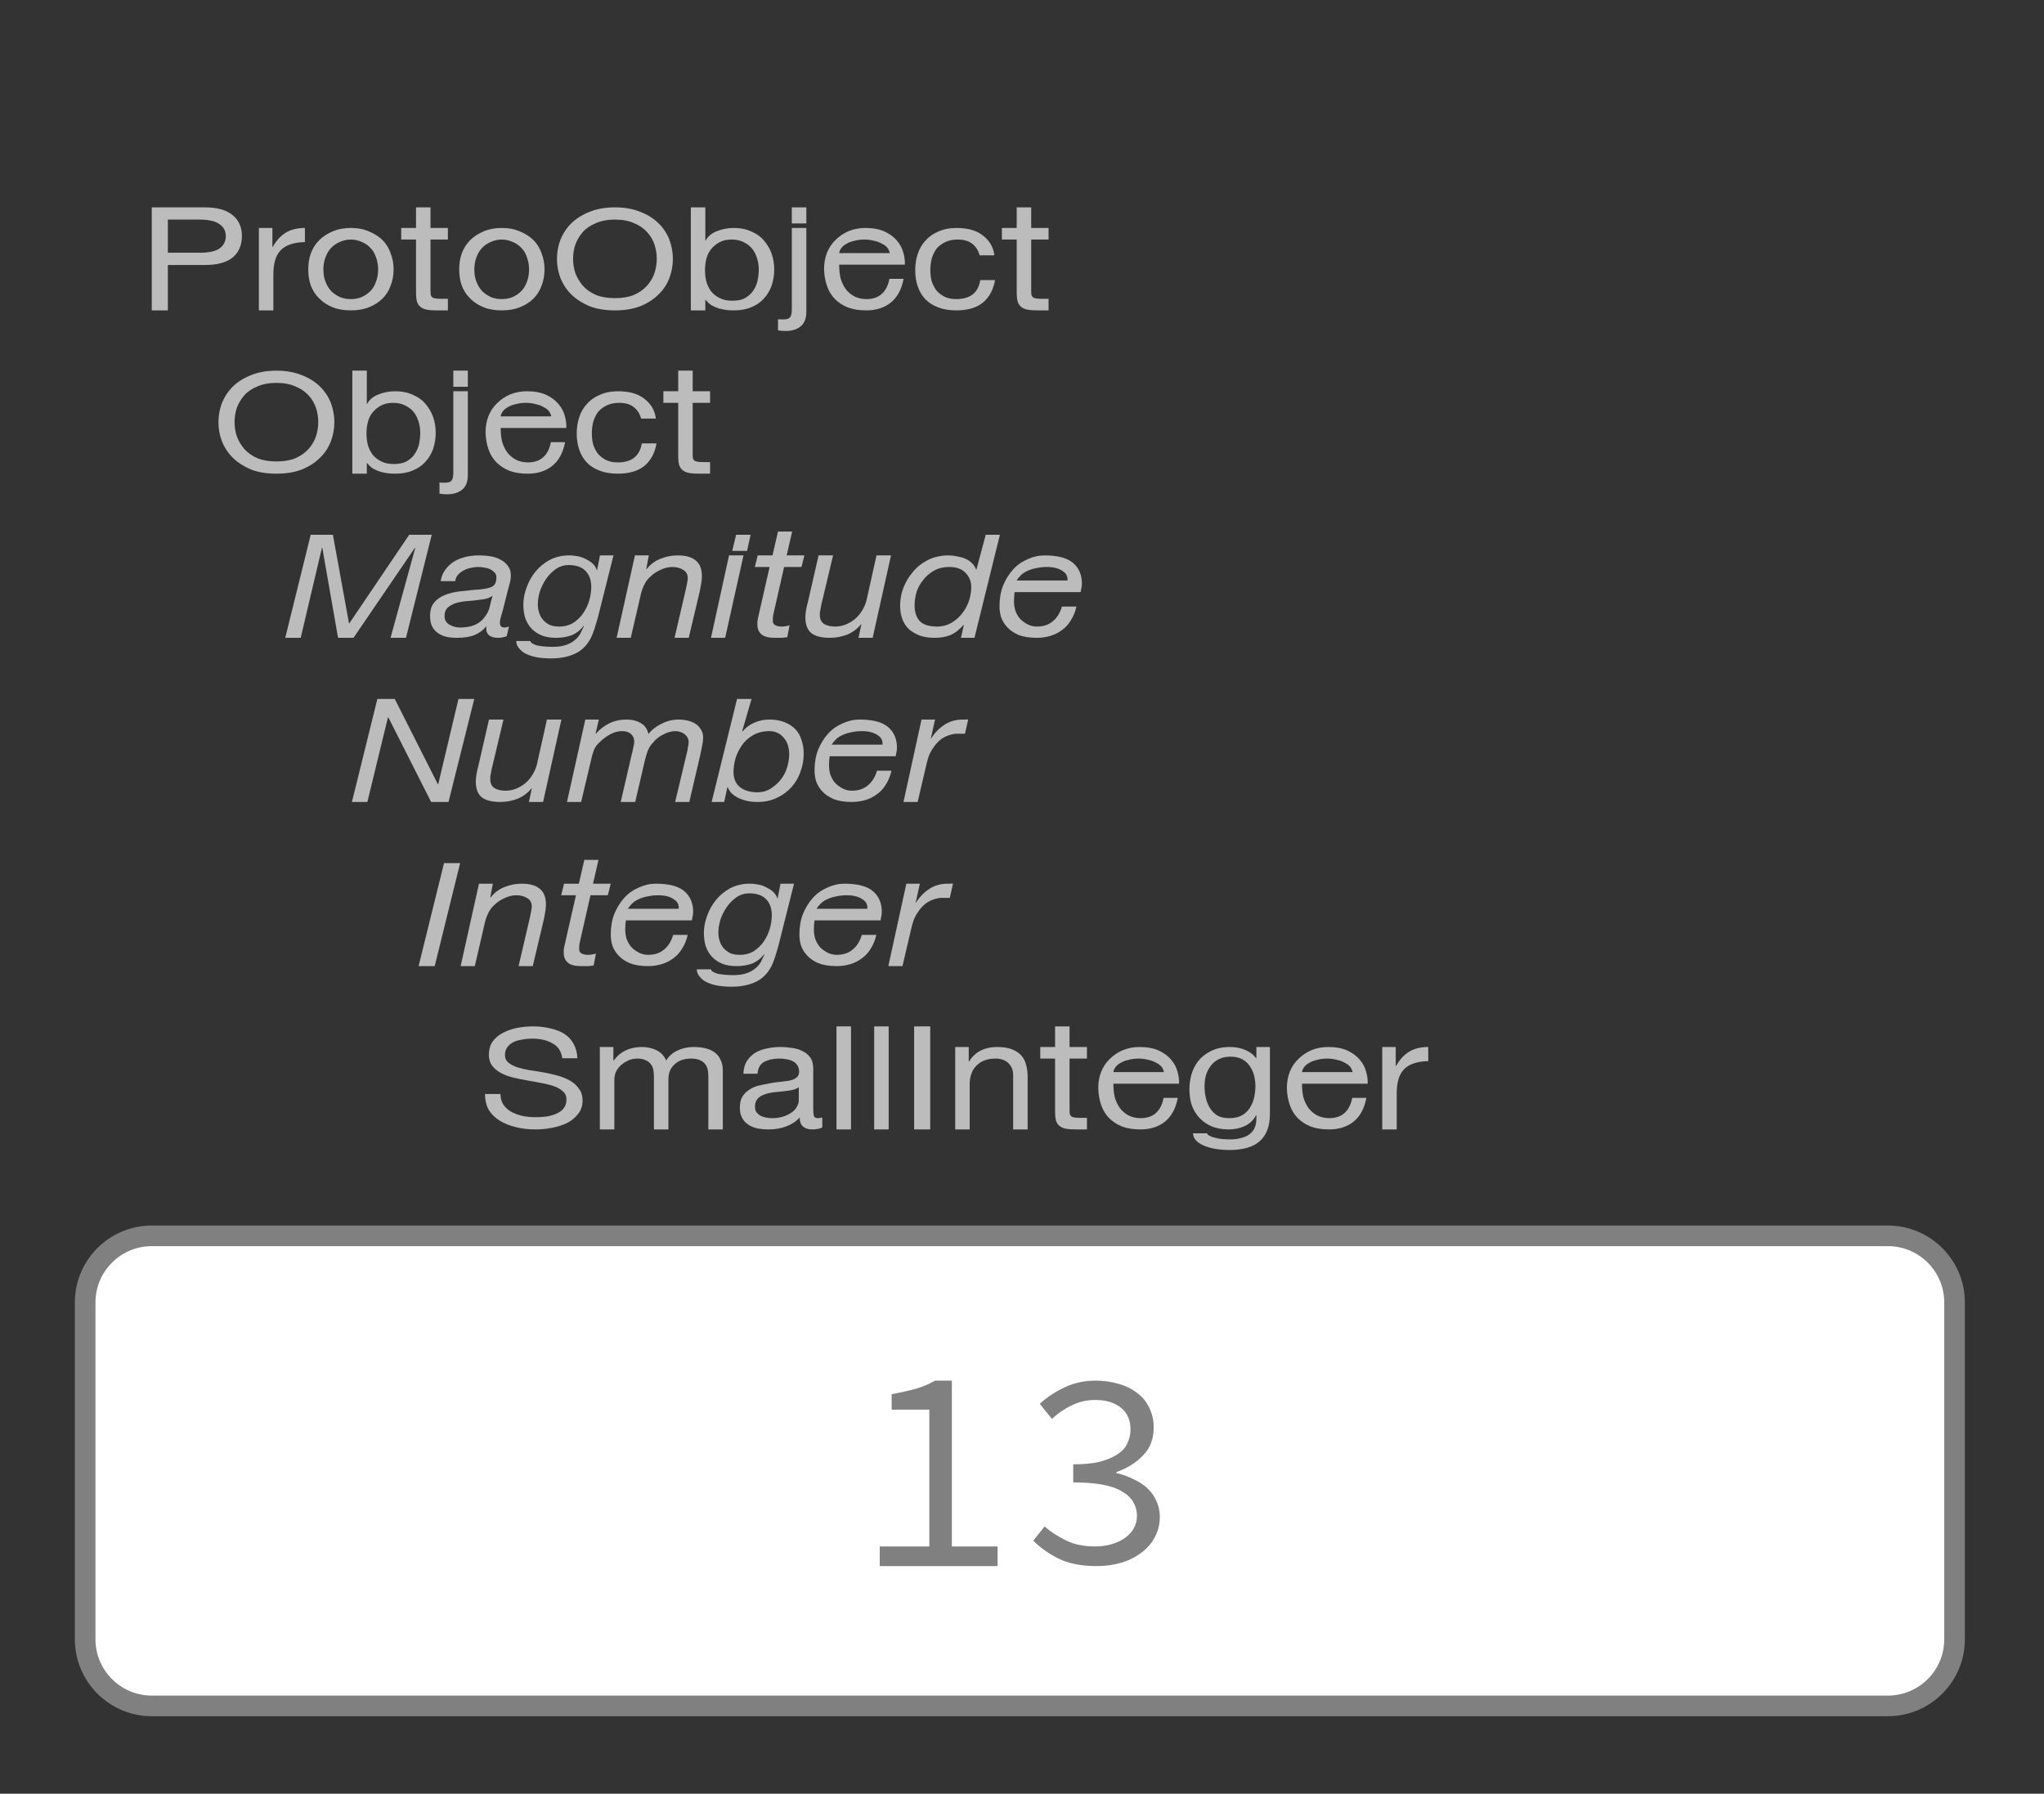 <?xml version="1.0" encoding="UTF-8"?>
<svg xmlns="http://www.w3.org/2000/svg" xmlns:xlink="http://www.w3.org/1999/xlink" width="99.208pt" height="87.051pt" viewBox="0 0 99.208 87.051" version="1.1">
<rect x="0" y="0" width="99.208" height="87.051" fill="#333333" stroke="none"/>
<defs>
<g>
<symbol overflow="visible" id="glyph0-0">
<path style="stroke:none;" d="M 3.375 -5.484 L 0.844 -5.484 L 0.844 -0.391 L 3.375 -0.391 Z M 3.781 -5.859 L 3.781 -0.016 L 0.422 -0.016 L 0.422 -5.859 Z M 3.781 -5.859 "/>
</symbol>
<symbol overflow="visible" id="glyph0-1">
<path style="stroke:none;" d="M 1.422 -2.797 L 1.422 -4.406 L 2.953 -4.406 C 3.398 -4.406 3.723 -4.332 3.922 -4.188 C 4.129 -4.051 4.234 -3.859 4.234 -3.609 C 4.234 -3.348 4.129 -3.145 3.922 -3 C 3.723 -2.863 3.398 -2.797 2.953 -2.797 Z M 0.641 -5 L 0.641 0 L 1.422 0 L 1.422 -2.203 L 3.219 -2.203 C 3.812 -2.203 4.258 -2.32 4.562 -2.562 C 4.863 -2.812 5.016 -3.16 5.016 -3.609 C 5.016 -4.047 4.863 -4.383 4.562 -4.625 C 4.258 -4.875 3.812 -5 3.219 -5 Z M 0.641 -5 "/>
</symbol>
<symbol overflow="visible" id="glyph0-2">
<path style="stroke:none;" d="M 0.5 -4 L 0.5 0 L 1.203 0 L 1.203 -1.734 C 1.203 -1.984 1.227 -2.207 1.281 -2.406 C 1.332 -2.602 1.422 -2.77 1.547 -2.906 C 1.672 -3.039 1.832 -3.141 2.031 -3.203 C 2.227 -3.273 2.461 -3.312 2.734 -3.312 L 2.734 -4 C 2.359 -4 2.047 -3.922 1.797 -3.766 C 1.555 -3.617 1.348 -3.391 1.172 -3.078 L 1.156 -3.078 L 1.156 -4 Z M 0.5 -4 "/>
</symbol>
<symbol overflow="visible" id="glyph0-3">
<path style="stroke:none;" d="M 1.031 -1.984 C 1.031 -2.211 1.066 -2.414 1.141 -2.594 C 1.211 -2.781 1.305 -2.93 1.422 -3.047 C 1.547 -3.172 1.688 -3.266 1.844 -3.328 C 2.008 -3.398 2.18 -3.438 2.359 -3.438 C 2.547 -3.438 2.719 -3.398 2.875 -3.328 C 3.039 -3.266 3.18 -3.172 3.297 -3.047 C 3.422 -2.93 3.516 -2.781 3.578 -2.594 C 3.648 -2.414 3.688 -2.211 3.688 -1.984 C 3.688 -1.754 3.648 -1.551 3.578 -1.375 C 3.516 -1.195 3.422 -1.047 3.297 -0.922 C 3.18 -0.805 3.039 -0.711 2.875 -0.641 C 2.719 -0.578 2.547 -0.547 2.359 -0.547 C 2.18 -0.547 2.008 -0.578 1.844 -0.641 C 1.688 -0.711 1.547 -0.805 1.422 -0.922 C 1.305 -1.047 1.211 -1.195 1.141 -1.375 C 1.066 -1.551 1.031 -1.754 1.031 -1.984 Z M 0.297 -2 C 0.297 -1.707 0.336 -1.441 0.422 -1.203 C 0.516 -0.961 0.648 -0.754 0.828 -0.578 C 1.004 -0.398 1.219 -0.258 1.469 -0.156 C 1.727 -0.051 2.023 0 2.359 0 C 2.703 0 3 -0.051 3.25 -0.156 C 3.508 -0.258 3.727 -0.398 3.906 -0.578 C 4.082 -0.754 4.211 -0.961 4.297 -1.203 C 4.391 -1.441 4.438 -1.707 4.438 -2 C 4.438 -2.27 4.391 -2.523 4.297 -2.766 C 4.211 -3.016 4.082 -3.227 3.906 -3.406 C 3.727 -3.582 3.508 -3.723 3.25 -3.828 C 3 -3.941 2.703 -4 2.359 -4 C 2.023 -4 1.727 -3.941 1.469 -3.828 C 1.219 -3.723 1.004 -3.582 0.828 -3.406 C 0.648 -3.227 0.516 -3.016 0.422 -2.766 C 0.336 -2.523 0.297 -2.27 0.297 -2 Z M 0.297 -2 "/>
</symbol>
<symbol overflow="visible" id="glyph0-4">
<path style="stroke:none;" d="M 1.5 -4 L 1.5 -5 L 0.797 -5 L 0.797 -4 L 0.078 -4 L 0.078 -3.438 L 0.797 -3.438 L 0.797 -0.891 C 0.797 -0.691 0.812 -0.535 0.844 -0.422 C 0.883 -0.305 0.945 -0.219 1.031 -0.156 C 1.113 -0.094 1.219 -0.051 1.344 -0.031 C 1.477 -0.008 1.633 0 1.812 0 L 2.344 0 L 2.344 -0.562 L 2.031 -0.562 C 1.914 -0.562 1.82 -0.566 1.75 -0.578 C 1.688 -0.586 1.633 -0.602 1.594 -0.625 C 1.562 -0.656 1.535 -0.691 1.516 -0.734 C 1.504 -0.785 1.5 -0.852 1.5 -0.938 L 1.5 -3.438 L 2.344 -3.438 L 2.344 -4 Z M 1.5 -4 "/>
</symbol>
<symbol overflow="visible" id="glyph0-5">
<path style="stroke:none;" d="M 1.094 -2.5 C 1.094 -2.738 1.129 -2.969 1.203 -3.188 C 1.285 -3.414 1.406 -3.617 1.562 -3.797 C 1.727 -3.984 1.941 -4.129 2.203 -4.234 C 2.461 -4.348 2.77 -4.406 3.125 -4.406 C 3.488 -4.406 3.797 -4.348 4.047 -4.234 C 4.305 -4.129 4.52 -3.984 4.688 -3.797 C 4.852 -3.617 4.973 -3.414 5.047 -3.188 C 5.117 -2.969 5.156 -2.738 5.156 -2.5 C 5.156 -2.27 5.117 -2.039 5.047 -1.812 C 4.973 -1.594 4.852 -1.391 4.688 -1.203 C 4.52 -1.016 4.305 -0.863 4.047 -0.75 C 3.797 -0.645 3.488 -0.594 3.125 -0.594 C 2.77 -0.594 2.461 -0.645 2.203 -0.75 C 1.941 -0.863 1.727 -1.016 1.562 -1.203 C 1.406 -1.391 1.285 -1.594 1.203 -1.812 C 1.129 -2.039 1.094 -2.27 1.094 -2.5 Z M 0.312 -2.5 C 0.312 -2.176 0.367 -1.863 0.484 -1.562 C 0.609 -1.258 0.785 -0.992 1.016 -0.766 C 1.254 -0.535 1.547 -0.348 1.891 -0.203 C 2.242 -0.066 2.656 0 3.125 0 C 3.594 0 4.004 -0.066 4.359 -0.203 C 4.711 -0.348 5.004 -0.535 5.234 -0.766 C 5.473 -0.992 5.648 -1.258 5.766 -1.562 C 5.879 -1.863 5.938 -2.176 5.938 -2.5 C 5.938 -2.82 5.879 -3.133 5.766 -3.438 C 5.648 -3.738 5.473 -4.004 5.234 -4.234 C 5.004 -4.461 4.711 -4.645 4.359 -4.781 C 4.004 -4.926 3.594 -5 3.125 -5 C 2.656 -5 2.242 -4.926 1.891 -4.781 C 1.547 -4.645 1.254 -4.461 1.016 -4.234 C 0.785 -4.004 0.609 -3.738 0.484 -3.438 C 0.367 -3.133 0.312 -2.82 0.312 -2.5 Z M 0.312 -2.5 "/>
</symbol>
<symbol overflow="visible" id="glyph0-6">
<path style="stroke:none;" d="M 0.547 -5 L 0.547 0 L 1.25 0 L 1.25 -0.516 L 1.266 -0.516 C 1.348 -0.41 1.441 -0.32 1.547 -0.25 C 1.66 -0.188 1.781 -0.133 1.906 -0.094 C 2.031 -0.062 2.156 -0.035 2.281 -0.016 C 2.414 -0.004 2.535 0 2.641 0 C 2.961 0 3.242 -0.051 3.484 -0.156 C 3.734 -0.258 3.938 -0.398 4.094 -0.578 C 4.258 -0.754 4.383 -0.961 4.469 -1.203 C 4.551 -1.453 4.594 -1.711 4.594 -1.984 C 4.594 -2.254 4.551 -2.508 4.469 -2.75 C 4.383 -2.988 4.258 -3.203 4.094 -3.391 C 3.938 -3.578 3.734 -3.723 3.484 -3.828 C 3.242 -3.941 2.957 -4 2.625 -4 C 2.332 -4 2.062 -3.945 1.812 -3.844 C 1.562 -3.75 1.379 -3.598 1.266 -3.391 L 1.25 -3.391 L 1.25 -5 Z M 3.844 -1.984 C 3.844 -1.797 3.82 -1.609 3.781 -1.422 C 3.738 -1.242 3.664 -1.082 3.562 -0.938 C 3.469 -0.801 3.336 -0.688 3.172 -0.594 C 3.016 -0.508 2.812 -0.469 2.562 -0.469 C 2.32 -0.469 2.117 -0.508 1.953 -0.594 C 1.785 -0.676 1.645 -0.785 1.531 -0.922 C 1.426 -1.066 1.348 -1.227 1.297 -1.406 C 1.254 -1.582 1.234 -1.766 1.234 -1.953 C 1.234 -2.141 1.254 -2.316 1.297 -2.484 C 1.336 -2.66 1.41 -2.816 1.516 -2.953 C 1.629 -3.098 1.766 -3.211 1.922 -3.297 C 2.086 -3.391 2.289 -3.438 2.531 -3.438 C 2.75 -3.438 2.941 -3.395 3.109 -3.312 C 3.285 -3.227 3.426 -3.117 3.531 -2.984 C 3.633 -2.848 3.711 -2.691 3.766 -2.516 C 3.816 -2.348 3.844 -2.172 3.844 -1.984 Z M 3.844 -1.984 "/>
</symbol>
<symbol overflow="visible" id="glyph0-7">
<path style="stroke:none;" d="M 1.266 -4.219 L 1.266 -5 L 0.562 -5 L 0.562 -4.219 Z M 1.266 0.078 L 1.266 -4 L 0.562 -4 L 0.562 -0.047 C 0.562 0.129 0.535 0.254 0.484 0.328 C 0.43 0.398 0.328 0.438 0.172 0.438 L 0.031 0.438 C 0 0.438 -0.02 0.438 -0.031 0.438 C -0.051 0.438 -0.078 0.43 -0.109 0.422 L -0.109 0.969 C 0.004 0.988 0.125 1 0.25 1 C 0.562 1 0.805 0.926 0.984 0.781 C 1.172 0.633 1.266 0.398 1.266 0.078 Z M 1.266 0.078 "/>
</symbol>
<symbol overflow="visible" id="glyph0-8">
<path style="stroke:none;" d="M 3.484 -2.781 L 1.031 -2.781 C 1.039 -2.863 1.078 -2.945 1.141 -3.031 C 1.203 -3.113 1.285 -3.18 1.391 -3.234 C 1.492 -3.297 1.617 -3.344 1.766 -3.375 C 1.91 -3.414 2.07 -3.438 2.25 -3.438 C 2.426 -3.438 2.586 -3.414 2.734 -3.375 C 2.879 -3.344 3.004 -3.297 3.109 -3.234 C 3.223 -3.18 3.312 -3.113 3.375 -3.031 C 3.438 -2.945 3.473 -2.863 3.484 -2.781 Z M 4.156 -1.531 L 3.469 -1.531 C 3.406 -1.207 3.281 -0.961 3.094 -0.797 C 2.906 -0.629 2.66 -0.547 2.359 -0.547 C 2.129 -0.547 1.926 -0.594 1.75 -0.688 C 1.582 -0.781 1.441 -0.906 1.328 -1.062 C 1.223 -1.219 1.145 -1.391 1.094 -1.578 C 1.051 -1.773 1.031 -1.988 1.031 -2.219 L 4.219 -2.219 C 4.227 -2.406 4.203 -2.602 4.141 -2.812 C 4.086 -3.02 3.984 -3.211 3.828 -3.391 C 3.68 -3.566 3.484 -3.711 3.234 -3.828 C 2.984 -3.941 2.672 -4 2.297 -4 C 2.004 -4 1.734 -3.945 1.484 -3.844 C 1.242 -3.738 1.035 -3.598 0.859 -3.422 C 0.68 -3.254 0.539 -3.047 0.438 -2.797 C 0.344 -2.555 0.297 -2.289 0.297 -2 C 0.305 -1.707 0.352 -1.438 0.438 -1.188 C 0.52 -0.945 0.645 -0.738 0.812 -0.562 C 0.988 -0.383 1.203 -0.242 1.453 -0.141 C 1.703 -0.047 2 0 2.344 0 C 2.82 0 3.219 -0.125 3.531 -0.375 C 3.852 -0.633 4.062 -1.02 4.156 -1.531 Z M 4.156 -1.531 "/>
</symbol>
<symbol overflow="visible" id="glyph0-9">
<path style="stroke:none;" d="M 3.422 -2.672 L 4.141 -2.672 C 4.109 -2.898 4.039 -3.094 3.938 -3.25 C 3.832 -3.414 3.695 -3.555 3.531 -3.672 C 3.375 -3.785 3.191 -3.867 2.984 -3.922 C 2.773 -3.973 2.551 -4 2.312 -4 C 1.969 -4 1.672 -3.941 1.422 -3.828 C 1.172 -3.723 0.961 -3.578 0.797 -3.391 C 0.629 -3.211 0.504 -3 0.422 -2.75 C 0.336 -2.5 0.297 -2.234 0.297 -1.953 C 0.297 -1.66 0.336 -1.395 0.422 -1.156 C 0.504 -0.914 0.629 -0.707 0.797 -0.531 C 0.961 -0.363 1.172 -0.234 1.422 -0.141 C 1.672 -0.047 1.961 0 2.297 0 C 2.836 0 3.266 -0.125 3.578 -0.375 C 3.891 -0.633 4.086 -1 4.172 -1.469 L 3.453 -1.469 C 3.41 -1.176 3.289 -0.945 3.094 -0.781 C 2.895 -0.625 2.625 -0.547 2.281 -0.547 C 2.062 -0.547 1.867 -0.586 1.703 -0.672 C 1.547 -0.754 1.414 -0.859 1.312 -0.984 C 1.219 -1.117 1.145 -1.266 1.094 -1.422 C 1.051 -1.586 1.031 -1.766 1.031 -1.953 C 1.031 -2.141 1.051 -2.32 1.094 -2.5 C 1.145 -2.676 1.219 -2.832 1.312 -2.969 C 1.414 -3.102 1.551 -3.211 1.719 -3.297 C 1.895 -3.391 2.109 -3.438 2.359 -3.438 C 2.66 -3.438 2.895 -3.367 3.062 -3.234 C 3.238 -3.098 3.359 -2.91 3.422 -2.672 Z M 3.422 -2.672 "/>
</symbol>
<symbol overflow="visible" id="glyph0-10">
<path style="stroke:none;" d="M 4.047 -3.453 L 4.781 -3.453 C 4.77 -3.723 4.707 -3.957 4.594 -4.156 C 4.488 -4.352 4.336 -4.516 4.141 -4.641 C 3.941 -4.766 3.711 -4.852 3.453 -4.906 C 3.203 -4.969 2.926 -5 2.625 -5 C 2.352 -5 2.086 -4.973 1.828 -4.922 C 1.578 -4.867 1.348 -4.785 1.141 -4.672 C 0.941 -4.566 0.781 -4.426 0.656 -4.25 C 0.539 -4.07 0.484 -3.863 0.484 -3.625 C 0.484 -3.414 0.535 -3.238 0.641 -3.094 C 0.754 -2.945 0.898 -2.828 1.078 -2.734 C 1.254 -2.641 1.453 -2.566 1.672 -2.516 C 1.898 -2.461 2.129 -2.414 2.359 -2.375 C 2.598 -2.332 2.828 -2.289 3.047 -2.25 C 3.273 -2.207 3.477 -2.156 3.656 -2.094 C 3.832 -2.031 3.973 -1.945 4.078 -1.844 C 4.191 -1.75 4.25 -1.617 4.25 -1.453 C 4.25 -1.273 4.203 -1.129 4.109 -1.016 C 4.023 -0.91 3.91 -0.828 3.766 -0.766 C 3.629 -0.703 3.469 -0.656 3.281 -0.625 C 3.102 -0.602 2.93 -0.594 2.766 -0.594 C 2.535 -0.594 2.316 -0.613 2.109 -0.656 C 1.898 -0.707 1.719 -0.773 1.562 -0.859 C 1.406 -0.953 1.281 -1.066 1.188 -1.203 C 1.094 -1.348 1.047 -1.52 1.047 -1.719 L 0.297 -1.719 C 0.297 -1.414 0.359 -1.156 0.484 -0.938 C 0.617 -0.727 0.797 -0.555 1.016 -0.422 C 1.242 -0.285 1.504 -0.18 1.797 -0.109 C 2.086 -0.035 2.398 0 2.734 0 C 3.004 0 3.273 -0.023 3.547 -0.078 C 3.816 -0.129 4.062 -0.207 4.281 -0.312 C 4.5 -0.426 4.676 -0.57 4.812 -0.75 C 4.957 -0.926 5.031 -1.145 5.031 -1.406 C 5.031 -1.633 4.973 -1.82 4.859 -1.969 C 4.754 -2.125 4.613 -2.254 4.438 -2.359 C 4.258 -2.461 4.055 -2.547 3.828 -2.609 C 3.609 -2.672 3.379 -2.723 3.141 -2.766 C 2.91 -2.805 2.68 -2.844 2.453 -2.875 C 2.234 -2.914 2.035 -2.961 1.859 -3.016 C 1.68 -3.078 1.535 -3.156 1.422 -3.25 C 1.316 -3.344 1.266 -3.457 1.266 -3.594 C 1.266 -3.75 1.301 -3.879 1.375 -3.984 C 1.445 -4.086 1.547 -4.172 1.672 -4.234 C 1.797 -4.297 1.938 -4.336 2.094 -4.359 C 2.258 -4.391 2.422 -4.406 2.578 -4.406 C 2.984 -4.406 3.316 -4.328 3.578 -4.172 C 3.848 -4.023 4.004 -3.785 4.047 -3.453 Z M 4.047 -3.453 "/>
</symbol>
<symbol overflow="visible" id="glyph0-11">
<path style="stroke:none;" d="M 0.531 -4 L 0.531 0 L 1.234 0 L 1.234 -2.438 C 1.234 -2.508 1.25 -2.602 1.281 -2.719 C 1.32 -2.832 1.391 -2.941 1.484 -3.047 C 1.578 -3.148 1.695 -3.238 1.844 -3.312 C 1.988 -3.395 2.16 -3.438 2.359 -3.438 C 2.523 -3.438 2.656 -3.41 2.75 -3.359 C 2.852 -3.316 2.938 -3.254 3 -3.172 C 3.062 -3.098 3.102 -3.008 3.125 -2.906 C 3.145 -2.801 3.156 -2.688 3.156 -2.562 L 3.156 0 L 3.859 0 L 3.859 -2.438 C 3.859 -2.738 3.957 -2.977 4.156 -3.156 C 4.352 -3.344 4.625 -3.438 4.969 -3.438 C 5.145 -3.438 5.285 -3.41 5.391 -3.359 C 5.492 -3.316 5.578 -3.254 5.641 -3.172 C 5.703 -3.098 5.742 -3.008 5.766 -2.906 C 5.785 -2.801 5.797 -2.688 5.797 -2.562 L 5.797 0 L 6.5 0 L 6.5 -2.859 C 6.5 -3.066 6.461 -3.238 6.391 -3.375 C 6.328 -3.52 6.234 -3.641 6.109 -3.734 C 5.984 -3.828 5.832 -3.895 5.656 -3.938 C 5.488 -3.977 5.297 -4 5.078 -4 C 4.797 -4 4.535 -3.941 4.297 -3.828 C 4.066 -3.723 3.883 -3.562 3.75 -3.344 C 3.656 -3.57 3.5 -3.738 3.281 -3.844 C 3.07 -3.945 2.836 -4 2.578 -4 C 1.984 -4 1.523 -3.781 1.203 -3.344 L 1.188 -3.344 L 1.188 -4 Z M 0.531 -4 "/>
</symbol>
<symbol overflow="visible" id="glyph0-12">
<path style="stroke:none;" d="M 4.297 -0.094 C 4.172 -0.031 4.004 0 3.797 0 C 3.617 0 3.473 -0.047 3.359 -0.141 C 3.254 -0.234 3.203 -0.379 3.203 -0.578 C 3.016 -0.379 2.789 -0.234 2.531 -0.141 C 2.281 -0.047 2.004 0 1.703 0 C 1.516 0 1.332 -0.016 1.156 -0.047 C 0.977 -0.086 0.828 -0.148 0.703 -0.234 C 0.578 -0.316 0.477 -0.426 0.406 -0.562 C 0.332 -0.695 0.297 -0.859 0.297 -1.047 C 0.297 -1.273 0.336 -1.457 0.422 -1.594 C 0.504 -1.727 0.613 -1.836 0.75 -1.922 C 0.883 -2.016 1.035 -2.082 1.203 -2.125 C 1.379 -2.164 1.555 -2.203 1.734 -2.234 C 1.93 -2.273 2.113 -2.301 2.281 -2.312 C 2.457 -2.332 2.609 -2.352 2.734 -2.375 C 2.867 -2.406 2.973 -2.453 3.047 -2.516 C 3.129 -2.578 3.172 -2.672 3.172 -2.797 C 3.172 -2.93 3.141 -3.039 3.078 -3.125 C 3.023 -3.207 2.953 -3.27 2.859 -3.312 C 2.766 -3.363 2.66 -3.395 2.547 -3.406 C 2.441 -3.426 2.332 -3.438 2.219 -3.438 C 1.926 -3.438 1.68 -3.383 1.484 -3.281 C 1.285 -3.176 1.176 -2.984 1.156 -2.703 L 0.469 -2.703 C 0.477 -2.941 0.531 -3.141 0.625 -3.297 C 0.727 -3.461 0.859 -3.598 1.016 -3.703 C 1.18 -3.805 1.367 -3.879 1.578 -3.922 C 1.797 -3.973 2.023 -4 2.266 -4 C 2.453 -4 2.641 -3.984 2.828 -3.953 C 3.023 -3.93 3.195 -3.879 3.344 -3.797 C 3.5 -3.723 3.625 -3.617 3.719 -3.484 C 3.812 -3.348 3.859 -3.172 3.859 -2.953 L 3.859 -0.984 C 3.859 -0.836 3.867 -0.727 3.891 -0.656 C 3.91 -0.582 3.973 -0.547 4.078 -0.547 C 4.141 -0.547 4.211 -0.555 4.297 -0.578 Z M 3.156 -2.047 C 3.07 -1.984 2.957 -1.938 2.812 -1.906 C 2.676 -1.883 2.523 -1.863 2.359 -1.844 C 2.203 -1.832 2.047 -1.816 1.891 -1.797 C 1.734 -1.773 1.594 -1.738 1.469 -1.688 C 1.344 -1.645 1.238 -1.578 1.156 -1.484 C 1.07 -1.391 1.031 -1.266 1.031 -1.109 C 1.031 -1.004 1.051 -0.914 1.094 -0.844 C 1.145 -0.781 1.207 -0.723 1.281 -0.672 C 1.363 -0.629 1.453 -0.598 1.547 -0.578 C 1.648 -0.555 1.754 -0.547 1.859 -0.547 C 2.086 -0.547 2.285 -0.578 2.453 -0.641 C 2.617 -0.703 2.754 -0.773 2.859 -0.859 C 2.961 -0.941 3.035 -1.031 3.078 -1.125 C 3.129 -1.227 3.156 -1.32 3.156 -1.406 Z M 3.156 -2.047 "/>
</symbol>
<symbol overflow="visible" id="glyph0-13">
<path style="stroke:none;" d="M 0.562 -5 L 0.562 0 L 1.266 0 L 1.266 -5 Z M 0.562 -5 "/>
</symbol>
<symbol overflow="visible" id="glyph0-14">
<path style="stroke:none;" d="M 0.672 -5 L 0.672 0 L 1.453 0 L 1.453 -5 Z M 0.672 -5 "/>
</symbol>
<symbol overflow="visible" id="glyph0-15">
<path style="stroke:none;" d="M 0.531 -4 L 0.531 0 L 1.234 0 L 1.234 -2.203 C 1.234 -2.379 1.258 -2.539 1.312 -2.688 C 1.363 -2.844 1.441 -2.973 1.547 -3.078 C 1.648 -3.191 1.781 -3.281 1.938 -3.344 C 2.094 -3.406 2.273 -3.438 2.484 -3.438 C 2.754 -3.438 2.961 -3.363 3.109 -3.219 C 3.266 -3.07 3.344 -2.879 3.344 -2.641 L 3.344 0 L 4.047 0 L 4.047 -2.562 C 4.047 -2.781 4.02 -2.973 3.969 -3.141 C 3.926 -3.316 3.848 -3.469 3.734 -3.594 C 3.617 -3.719 3.469 -3.816 3.281 -3.891 C 3.094 -3.961 2.859 -4 2.578 -4 C 1.953 -4 1.492 -3.766 1.203 -3.297 L 1.188 -3.297 L 1.188 -4 Z M 0.531 -4 "/>
</symbol>
<symbol overflow="visible" id="glyph0-16">
<path style="stroke:none;" d="M 4.203 -0.734 L 4.203 -4 L 3.547 -4 L 3.547 -3.453 L 3.531 -3.453 C 3.406 -3.629 3.227 -3.766 3 -3.859 C 2.781 -3.953 2.535 -4 2.266 -4 C 1.898 -4 1.586 -3.93 1.328 -3.797 C 1.078 -3.672 0.875 -3.508 0.719 -3.312 C 0.57 -3.113 0.461 -2.895 0.391 -2.656 C 0.328 -2.414 0.297 -2.18 0.297 -1.953 C 0.297 -1.68 0.332 -1.426 0.406 -1.188 C 0.488 -0.957 0.609 -0.754 0.766 -0.578 C 0.93 -0.398 1.129 -0.258 1.359 -0.156 C 1.598 -0.051 1.879 0 2.203 0 C 2.473 0 2.727 -0.051 2.969 -0.156 C 3.219 -0.27 3.406 -0.445 3.531 -0.688 L 3.547 -0.688 L 3.547 -0.516 C 3.547 -0.359 3.52 -0.219 3.469 -0.094 C 3.426 0.02 3.352 0.117 3.25 0.203 C 3.145 0.297 3.008 0.363 2.844 0.406 C 2.688 0.457 2.492 0.484 2.266 0.484 C 2.148 0.484 2.031 0.477 1.906 0.469 C 1.781 0.457 1.66 0.438 1.547 0.406 C 1.441 0.383 1.352 0.352 1.281 0.312 C 1.207 0.281 1.164 0.238 1.156 0.188 L 0.469 0.188 C 0.477 0.332 0.535 0.457 0.641 0.562 C 0.754 0.664 0.895 0.75 1.062 0.812 C 1.227 0.875 1.41 0.922 1.609 0.953 C 1.816 0.984 2.02 1 2.219 1 C 2.906 1 3.406 0.852 3.719 0.562 C 4.039 0.27 4.203 -0.16 4.203 -0.734 Z M 2.234 -0.547 C 2.004 -0.547 1.812 -0.586 1.656 -0.672 C 1.508 -0.766 1.391 -0.883 1.297 -1.031 C 1.203 -1.188 1.133 -1.352 1.094 -1.531 C 1.051 -1.719 1.031 -1.898 1.031 -2.078 C 1.031 -2.266 1.051 -2.441 1.094 -2.609 C 1.145 -2.785 1.223 -2.941 1.328 -3.078 C 1.43 -3.223 1.562 -3.332 1.719 -3.406 C 1.875 -3.488 2.066 -3.531 2.297 -3.531 C 2.516 -3.531 2.703 -3.488 2.859 -3.406 C 3.016 -3.32 3.141 -3.207 3.234 -3.062 C 3.328 -2.926 3.395 -2.773 3.438 -2.609 C 3.477 -2.441 3.5 -2.27 3.5 -2.094 C 3.5 -1.914 3.477 -1.734 3.438 -1.547 C 3.395 -1.359 3.32 -1.188 3.219 -1.031 C 3.125 -0.883 2.992 -0.766 2.828 -0.672 C 2.66 -0.586 2.461 -0.547 2.234 -0.547 Z M 2.234 -0.547 "/>
</symbol>
<symbol overflow="visible" id="glyph1-0">
<path style="stroke:none;" d="M 3.547 -5.578 L 0.672 -5.578 L 0.672 -0.297 L 3.547 -0.297 Z M 3.797 -5.859 L 3.797 0 L 0.406 0 L 0.406 -5.859 Z M 3.797 -5.859 "/>
</symbol>
<symbol overflow="visible" id="glyph1-1">
<path style="stroke:none;" d="M 1.297 -5 L 0.062 0 L 0.812 0 L 1.844 -4.375 L 1.859 -4.375 L 2.625 0 L 3.375 0 L 6.359 -4.375 L 6.375 -4.375 L 5.172 0 L 5.922 0 L 7.172 -5 L 6.078 -5 L 3.172 -0.703 L 3.156 -0.703 L 2.375 -5 Z M 1.297 -5 "/>
</symbol>
<symbol overflow="visible" id="glyph1-2">
<path style="stroke:none;" d="M 0.438 -2.75 L 1.141 -2.75 C 1.16 -2.875 1.207 -2.977 1.281 -3.062 C 1.352 -3.145 1.441 -3.211 1.547 -3.266 C 1.648 -3.328 1.766 -3.367 1.891 -3.391 C 2.016 -3.422 2.145 -3.438 2.281 -3.438 C 2.375 -3.438 2.469 -3.426 2.562 -3.406 C 2.664 -3.395 2.758 -3.367 2.844 -3.328 C 2.926 -3.285 2.992 -3.234 3.047 -3.172 C 3.109 -3.117 3.141 -3.039 3.141 -2.938 C 3.141 -2.801 3.117 -2.695 3.078 -2.625 C 3.035 -2.551 2.969 -2.492 2.875 -2.453 C 2.789 -2.422 2.68 -2.395 2.547 -2.375 C 2.41 -2.352 2.25 -2.336 2.062 -2.328 C 1.832 -2.305 1.586 -2.281 1.328 -2.25 C 1.078 -2.219 0.848 -2.16 0.641 -2.078 C 0.43 -1.992 0.258 -1.875 0.125 -1.719 C -0.008 -1.562 -0.078 -1.344 -0.078 -1.062 C -0.078 -0.863 -0.047 -0.695 0.016 -0.562 C 0.086 -0.426 0.18 -0.316 0.297 -0.234 C 0.422 -0.148 0.562 -0.086 0.719 -0.047 C 0.875 -0.016 1.039 0 1.219 0 C 1.582 0 1.875 -0.047 2.094 -0.141 C 2.312 -0.234 2.492 -0.367 2.641 -0.547 L 2.656 -0.531 C 2.633 -0.363 2.672 -0.234 2.766 -0.141 C 2.867 -0.047 3.02 0 3.219 0 C 3.27 0 3.336 -0.004 3.422 -0.016 C 3.516 -0.035 3.586 -0.055 3.641 -0.078 L 3.75 -0.547 C 3.719 -0.535 3.68 -0.523 3.641 -0.516 C 3.598 -0.504 3.562 -0.5 3.531 -0.5 C 3.469 -0.5 3.414 -0.516 3.375 -0.547 C 3.332 -0.586 3.312 -0.656 3.312 -0.75 C 3.312 -0.82 3.328 -0.91 3.359 -1.016 C 3.391 -1.117 3.414 -1.207 3.438 -1.281 L 3.703 -2.328 C 3.734 -2.43 3.766 -2.547 3.797 -2.672 C 3.828 -2.797 3.844 -2.91 3.844 -3.016 C 3.844 -3.211 3.797 -3.367 3.703 -3.484 C 3.617 -3.609 3.504 -3.707 3.359 -3.781 C 3.223 -3.863 3.062 -3.922 2.875 -3.953 C 2.688 -3.984 2.488 -4 2.281 -4 C 2.051 -4 1.832 -3.973 1.625 -3.922 C 1.414 -3.867 1.227 -3.789 1.062 -3.688 C 0.906 -3.582 0.77 -3.453 0.656 -3.297 C 0.539 -3.141 0.469 -2.957 0.438 -2.75 Z M 0.625 -1.047 C 0.625 -1.211 0.664 -1.344 0.75 -1.438 C 0.844 -1.531 0.957 -1.602 1.094 -1.656 C 1.227 -1.707 1.379 -1.742 1.547 -1.766 C 1.723 -1.785 1.895 -1.801 2.062 -1.812 C 2.238 -1.832 2.398 -1.852 2.547 -1.875 C 2.703 -1.906 2.832 -1.957 2.938 -2.031 L 2.953 -2.031 C 2.898 -1.844 2.852 -1.66 2.812 -1.484 C 2.77 -1.316 2.691 -1.16 2.578 -1.016 C 2.336 -0.672 1.941 -0.5 1.391 -0.5 C 1.191 -0.5 1.016 -0.547 0.859 -0.641 C 0.703 -0.734 0.625 -0.867 0.625 -1.047 Z M 0.625 -1.047 "/>
</symbol>
<symbol overflow="visible" id="glyph1-3">
<path style="stroke:none;" d="M 3.781 -0.953 L 4.547 -4 L 3.891 -4 L 3.75 -3.281 L 3.734 -3.281 L 3.734 -3.297 C 3.703 -3.398 3.645 -3.492 3.562 -3.578 C 3.477 -3.66 3.375 -3.734 3.25 -3.797 C 3.125 -3.867 2.988 -3.922 2.844 -3.953 C 2.695 -3.984 2.547 -4 2.391 -4 C 2.047 -4 1.734 -3.926 1.453 -3.781 C 1.18 -3.633 0.953 -3.445 0.766 -3.219 C 0.578 -2.988 0.43 -2.727 0.328 -2.438 C 0.223 -2.156 0.172 -1.879 0.172 -1.609 C 0.172 -1.367 0.203 -1.148 0.266 -0.953 C 0.336 -0.754 0.441 -0.582 0.578 -0.438 C 0.711 -0.301 0.879 -0.191 1.078 -0.109 C 1.273 -0.035 1.504 0 1.766 0 C 2.035 0 2.285 -0.039 2.516 -0.125 C 2.742 -0.219 2.938 -0.367 3.094 -0.578 L 3.109 -0.562 C 3.055 -0.445 3 -0.328 2.938 -0.203 C 2.875 -0.086 2.785 0.016 2.672 0.109 C 2.566 0.203 2.426 0.281 2.25 0.344 C 2.082 0.406 1.863 0.438 1.594 0.438 C 1.457 0.438 1.328 0.43 1.203 0.422 C 1.078 0.41 0.961 0.395 0.859 0.375 C 0.766 0.352 0.688 0.32 0.625 0.281 C 0.562 0.25 0.523 0.207 0.516 0.156 L -0.172 0.156 C -0.172 0.301 -0.117 0.426 -0.016 0.531 C 0.078 0.645 0.195 0.734 0.344 0.797 C 0.5 0.867 0.676 0.922 0.875 0.953 C 1.082 0.984 1.297 1 1.516 1 C 1.973 1 2.363 0.922 2.688 0.766 C 3.008 0.617 3.266 0.363 3.453 0 C 3.516 -0.125 3.57 -0.27 3.625 -0.438 C 3.676 -0.602 3.727 -0.773 3.781 -0.953 Z M 0.875 -1.641 C 0.875 -1.816 0.906 -2.016 0.969 -2.234 C 1.039 -2.453 1.141 -2.656 1.266 -2.844 C 1.391 -3.031 1.547 -3.191 1.734 -3.328 C 1.922 -3.461 2.133 -3.531 2.375 -3.531 C 2.75 -3.531 3.023 -3.43 3.203 -3.234 C 3.379 -3.047 3.469 -2.789 3.469 -2.469 C 3.469 -2.27 3.438 -2.055 3.375 -1.828 C 3.312 -1.609 3.219 -1.406 3.094 -1.219 C 2.969 -1.031 2.805 -0.867 2.609 -0.734 C 2.41 -0.609 2.18 -0.547 1.922 -0.547 C 1.742 -0.547 1.586 -0.57 1.453 -0.625 C 1.328 -0.688 1.219 -0.77 1.125 -0.875 C 1.039 -0.977 0.977 -1.094 0.938 -1.219 C 0.895 -1.344 0.875 -1.484 0.875 -1.641 Z M 0.875 -1.641 "/>
</symbol>
<symbol overflow="visible" id="glyph1-4">
<path style="stroke:none;" d="M 0.859 -4 L -0.031 0 L 0.656 0 L 1.156 -2.156 C 1.195 -2.312 1.254 -2.461 1.328 -2.609 C 1.398 -2.754 1.5 -2.879 1.625 -2.984 C 1.75 -3.109 1.906 -3.211 2.094 -3.297 C 2.289 -3.391 2.484 -3.438 2.672 -3.438 C 2.879 -3.438 3.055 -3.391 3.203 -3.297 C 3.348 -3.211 3.422 -3.078 3.422 -2.891 C 3.422 -2.848 3.414 -2.801 3.406 -2.75 C 3.395 -2.695 3.383 -2.641 3.375 -2.578 C 3.363 -2.523 3.352 -2.473 3.344 -2.422 C 3.332 -2.367 3.32 -2.32 3.312 -2.281 L 2.781 0 L 3.469 0 L 4 -2.234 C 4.031 -2.379 4.055 -2.52 4.078 -2.656 C 4.098 -2.789 4.109 -2.898 4.109 -2.984 C 4.109 -3.336 4.008 -3.594 3.812 -3.75 C 3.625 -3.914 3.332 -4 2.938 -4 C 2.633 -4 2.348 -3.941 2.078 -3.828 C 1.816 -3.723 1.598 -3.555 1.422 -3.328 L 1.406 -3.328 L 1.531 -4 Z M 0.859 -4 "/>
</symbol>
<symbol overflow="visible" id="glyph1-5">
<path style="stroke:none;" d="M 1.719 -4.219 L 1.891 -5 L 1.188 -5 L 1 -4.219 Z M 0.844 -4 L -0.031 0 L 0.656 0 L 1.547 -4 Z M 0.844 -4 "/>
</symbol>
<symbol overflow="visible" id="glyph1-6">
<path style="stroke:none;" d="M 1.812 -4 L 2.078 -5.156 L 1.391 -5.156 L 1.125 -4 L 0.406 -4 L 0.266 -3.438 L 0.984 -3.438 L 0.422 -0.969 C 0.41 -0.906 0.398 -0.848 0.391 -0.797 C 0.391 -0.742 0.391 -0.691 0.391 -0.641 C 0.391 -0.516 0.414 -0.406 0.469 -0.312 C 0.52 -0.227 0.586 -0.16 0.672 -0.109 C 0.754 -0.066 0.852 -0.035 0.969 -0.016 C 1.082 -0.004 1.207 0 1.344 0 C 1.426 0 1.508 0 1.594 0 C 1.676 -0.008 1.758 -0.02 1.844 -0.031 L 1.953 -0.609 C 1.891 -0.586 1.82 -0.57 1.75 -0.562 C 1.688 -0.551 1.625 -0.547 1.562 -0.547 C 1.445 -0.547 1.348 -0.566 1.266 -0.609 C 1.18 -0.648 1.141 -0.719 1.141 -0.812 C 1.141 -0.863 1.141 -0.91 1.141 -0.953 C 1.148 -0.992 1.156 -1.039 1.156 -1.094 L 1.688 -3.438 L 2.531 -3.438 L 2.672 -4 Z M 1.812 -4 "/>
</symbol>
<symbol overflow="visible" id="glyph1-7">
<path style="stroke:none;" d="M 3.391 0 L 4.281 -4 L 3.578 -4 L 3.094 -1.828 C 3.051 -1.66 2.984 -1.5 2.891 -1.344 C 2.805 -1.195 2.695 -1.062 2.562 -0.938 C 2.426 -0.82 2.273 -0.727 2.109 -0.656 C 1.941 -0.582 1.758 -0.547 1.562 -0.547 C 1.352 -0.547 1.176 -0.586 1.031 -0.672 C 0.895 -0.766 0.828 -0.906 0.828 -1.094 C 0.828 -1.133 0.828 -1.18 0.828 -1.234 C 0.836 -1.285 0.848 -1.336 0.859 -1.391 C 0.867 -1.453 0.879 -1.508 0.891 -1.562 C 0.898 -1.625 0.91 -1.672 0.922 -1.703 L 1.469 -4 L 0.766 -4 L 0.25 -1.75 C 0.207 -1.602 0.176 -1.461 0.156 -1.328 C 0.133 -1.191 0.125 -1.082 0.125 -1 C 0.125 -0.645 0.219 -0.391 0.406 -0.234 C 0.602 -0.078 0.906 0 1.312 0 C 1.602 0 1.883 -0.051 2.156 -0.156 C 2.426 -0.27 2.648 -0.438 2.828 -0.656 L 2.844 -0.656 L 2.703 0 Z M 3.391 0 "/>
</symbol>
<symbol overflow="visible" id="glyph1-8">
<path style="stroke:none;" d="M 3.75 0 L 4.984 -5 L 4.297 -5 L 3.844 -3.312 L 3.828 -3.312 C 3.785 -3.438 3.719 -3.539 3.625 -3.625 C 3.531 -3.719 3.422 -3.789 3.297 -3.844 C 3.172 -3.895 3.039 -3.93 2.906 -3.953 C 2.77 -3.984 2.633 -4 2.5 -4 C 2.125 -4 1.789 -3.926 1.5 -3.781 C 1.207 -3.633 0.961 -3.441 0.766 -3.203 C 0.566 -2.973 0.41 -2.711 0.297 -2.422 C 0.191 -2.141 0.141 -1.852 0.141 -1.562 C 0.141 -1.32 0.176 -1.102 0.25 -0.906 C 0.32 -0.719 0.426 -0.555 0.562 -0.422 C 0.707 -0.297 0.883 -0.191 1.094 -0.109 C 1.301 -0.035 1.539 0 1.812 0 C 2.094 0 2.344 -0.039 2.562 -0.125 C 2.789 -0.219 3.008 -0.383 3.219 -0.625 L 3.234 -0.625 L 3.094 0 Z M 0.844 -1.562 C 0.844 -1.781 0.875 -2 0.938 -2.219 C 1.008 -2.438 1.117 -2.633 1.266 -2.812 C 1.41 -3 1.586 -3.148 1.797 -3.266 C 2.004 -3.379 2.25 -3.438 2.531 -3.438 C 2.875 -3.438 3.133 -3.344 3.312 -3.156 C 3.5 -2.969 3.594 -2.734 3.594 -2.453 C 3.594 -2.242 3.555 -2.023 3.484 -1.797 C 3.41 -1.578 3.301 -1.375 3.156 -1.188 C 3.02 -1.008 2.848 -0.859 2.641 -0.734 C 2.43 -0.609 2.195 -0.547 1.938 -0.547 C 1.551 -0.547 1.27 -0.633 1.094 -0.812 C 0.926 -1 0.844 -1.25 0.844 -1.562 Z M 0.844 -1.562 "/>
</symbol>
<symbol overflow="visible" id="glyph1-9">
<path style="stroke:none;" d="M 0.812 -2.219 L 4.016 -2.219 C 4.023 -2.258 4.035 -2.316 4.047 -2.391 C 4.066 -2.461 4.078 -2.539 4.078 -2.625 C 4.078 -3.062 3.93 -3.398 3.641 -3.641 C 3.359 -3.879 2.898 -4 2.266 -4 C 1.984 -4 1.707 -3.938 1.438 -3.812 C 1.164 -3.695 0.93 -3.531 0.734 -3.312 C 0.535 -3.094 0.375 -2.832 0.25 -2.531 C 0.133 -2.227 0.078 -1.895 0.078 -1.531 C 0.078 -1.352 0.102 -1.176 0.156 -1 C 0.219 -0.82 0.316 -0.66 0.453 -0.516 C 0.586 -0.367 0.77 -0.242 1 -0.141 C 1.238 -0.047 1.535 0 1.891 0 C 2.117 0 2.336 -0.031 2.547 -0.094 C 2.754 -0.156 2.941 -0.25 3.109 -0.375 C 3.285 -0.5 3.43 -0.66 3.547 -0.859 C 3.672 -1.055 3.758 -1.273 3.812 -1.516 L 3.109 -1.516 C 3.016 -1.203 2.863 -0.961 2.656 -0.797 C 2.457 -0.629 2.203 -0.547 1.891 -0.547 C 1.742 -0.547 1.602 -0.578 1.469 -0.641 C 1.344 -0.703 1.227 -0.781 1.125 -0.875 C 1.02 -0.977 0.938 -1.102 0.875 -1.25 C 0.812 -1.395 0.781 -1.57 0.781 -1.781 C 0.781 -1.926 0.789 -2.07 0.812 -2.219 Z M 3.375 -2.781 L 0.906 -2.781 C 0.957 -2.863 1.023 -2.945 1.109 -3.031 C 1.191 -3.113 1.289 -3.18 1.406 -3.234 C 1.531 -3.297 1.672 -3.344 1.828 -3.375 C 1.992 -3.414 2.176 -3.438 2.375 -3.438 C 2.57 -3.438 2.734 -3.414 2.859 -3.375 C 2.992 -3.332 3.098 -3.281 3.172 -3.219 C 3.254 -3.164 3.312 -3.098 3.344 -3.016 C 3.375 -2.941 3.383 -2.863 3.375 -2.781 Z M 3.375 -2.781 "/>
</symbol>
<symbol overflow="visible" id="glyph1-10">
<path style="stroke:none;" d="M 1.297 -5 L 0.062 0 L 0.812 0 L 1.812 -4.109 L 1.828 -4.109 L 3.906 0 L 4.75 0 L 6 -5 L 5.234 -5 L 4.25 -0.859 L 4.234 -0.859 L 2.141 -5 Z M 1.297 -5 "/>
</symbol>
<symbol overflow="visible" id="glyph1-11">
<path style="stroke:none;" d="M 0.859 -4 L -0.031 0 L 0.656 0 L 1.141 -2.047 C 1.18 -2.234 1.227 -2.395 1.281 -2.531 C 1.332 -2.664 1.438 -2.801 1.594 -2.938 C 1.719 -3.062 1.875 -3.176 2.062 -3.281 C 2.25 -3.383 2.441 -3.438 2.641 -3.438 C 2.828 -3.438 2.973 -3.391 3.078 -3.297 C 3.18 -3.203 3.234 -3.078 3.234 -2.922 C 3.234 -2.867 3.219 -2.773 3.188 -2.641 C 3.164 -2.516 3.133 -2.379 3.094 -2.234 L 2.578 0 L 3.281 0 L 3.75 -2.016 C 3.789 -2.18 3.836 -2.336 3.891 -2.484 C 3.953 -2.641 4.039 -2.773 4.156 -2.891 C 4.207 -2.961 4.273 -3.031 4.359 -3.094 C 4.441 -3.164 4.531 -3.223 4.625 -3.266 C 4.719 -3.316 4.816 -3.359 4.922 -3.391 C 5.023 -3.422 5.125 -3.438 5.219 -3.438 C 5.406 -3.438 5.562 -3.383 5.688 -3.281 C 5.812 -3.176 5.875 -3.051 5.875 -2.906 C 5.875 -2.844 5.863 -2.77 5.844 -2.688 C 5.832 -2.602 5.82 -2.535 5.812 -2.484 L 5.219 0 L 5.906 0 L 6.453 -2.344 C 6.473 -2.457 6.5 -2.586 6.531 -2.734 C 6.562 -2.879 6.578 -3.008 6.578 -3.125 C 6.578 -3.281 6.539 -3.41 6.469 -3.516 C 6.406 -3.629 6.316 -3.723 6.203 -3.797 C 6.086 -3.867 5.957 -3.922 5.812 -3.953 C 5.676 -3.984 5.535 -4 5.391 -4 C 5.098 -4 4.82 -3.93 4.562 -3.797 C 4.301 -3.672 4.086 -3.504 3.922 -3.297 C 3.867 -3.547 3.742 -3.723 3.547 -3.828 C 3.359 -3.941 3.129 -4 2.859 -4 C 2.555 -4 2.273 -3.938 2.016 -3.812 C 1.766 -3.688 1.551 -3.52 1.375 -3.312 L 1.359 -3.328 L 1.516 -4 Z M 0.859 -4 "/>
</symbol>
<symbol overflow="visible" id="glyph1-12">
<path style="stroke:none;" d="M 1.203 -5 L -0.031 0 L 0.578 0 L 0.734 -0.719 L 0.75 -0.719 C 0.781 -0.633 0.832 -0.547 0.906 -0.453 C 0.988 -0.367 1.094 -0.289 1.219 -0.219 C 1.344 -0.156 1.484 -0.102 1.641 -0.062 C 1.805 -0.02 1.988 0 2.188 0 C 2.551 0 2.867 -0.066 3.141 -0.203 C 3.422 -0.336 3.656 -0.508 3.844 -0.719 C 4.039 -0.938 4.188 -1.188 4.281 -1.469 C 4.383 -1.75 4.438 -2.039 4.438 -2.344 C 4.438 -2.594 4.398 -2.816 4.328 -3.016 C 4.266 -3.223 4.164 -3.395 4.031 -3.531 C 3.895 -3.676 3.719 -3.789 3.5 -3.875 C 3.289 -3.957 3.047 -4 2.766 -4 C 2.504 -4 2.258 -3.945 2.031 -3.844 C 1.812 -3.75 1.625 -3.609 1.469 -3.422 L 1.453 -3.438 L 1.906 -5 Z M 3.734 -2.312 C 3.734 -2.125 3.703 -1.922 3.641 -1.703 C 3.578 -1.484 3.477 -1.285 3.344 -1.109 C 3.207 -0.93 3.039 -0.781 2.844 -0.656 C 2.656 -0.531 2.438 -0.469 2.188 -0.469 C 1.844 -0.469 1.562 -0.551 1.344 -0.719 C 1.133 -0.895 1.031 -1.141 1.031 -1.453 C 1.031 -1.66 1.062 -1.879 1.125 -2.109 C 1.195 -2.336 1.301 -2.551 1.438 -2.75 C 1.57 -2.945 1.75 -3.109 1.969 -3.234 C 2.195 -3.367 2.461 -3.438 2.766 -3.438 C 2.93 -3.438 3.07 -3.406 3.188 -3.344 C 3.312 -3.281 3.41 -3.195 3.484 -3.094 C 3.566 -3 3.629 -2.883 3.672 -2.75 C 3.711 -2.613 3.734 -2.469 3.734 -2.312 Z M 3.734 -2.312 "/>
</symbol>
<symbol overflow="visible" id="glyph1-13">
<path style="stroke:none;" d="M 0.844 -4 L -0.031 0 L 0.656 0 L 1.062 -1.734 C 1.094 -1.879 1.133 -2.035 1.188 -2.203 C 1.25 -2.367 1.328 -2.516 1.422 -2.641 C 1.523 -2.797 1.648 -2.93 1.797 -3.047 C 1.953 -3.16 2.129 -3.238 2.328 -3.281 C 2.41 -3.301 2.477 -3.312 2.531 -3.312 C 2.582 -3.312 2.648 -3.312 2.734 -3.312 L 2.844 -3.312 C 2.895 -3.312 2.93 -3.312 2.953 -3.312 L 3.109 -4 C 3.066 -4.008 3.023 -4.008 2.984 -4 C 2.953 -4 2.91 -4 2.859 -4 C 2.504 -4 2.195 -3.91 1.938 -3.734 C 1.688 -3.566 1.477 -3.348 1.312 -3.078 L 1.297 -3.078 L 1.5 -4 Z M 0.844 -4 "/>
</symbol>
<symbol overflow="visible" id="glyph1-14">
<path style="stroke:none;" d="M 1.297 -5 L 0.062 0 L 0.844 0 L 2.078 -5 Z M 1.297 -5 "/>
</symbol>
<symbol overflow="visible" id="glyph2-0">
<path style="stroke:none;" d="M 1 0 L 1 -8.797 L 7.125 -8.797 L 7.125 0 Z M 2.406 -0.766 L 5.672 -0.766 L 4.75 -2.531 L 4.094 -3.906 L 4.031 -3.906 L 3.344 -2.531 Z M 1.859 -1.453 L 3.484 -4.531 L 1.859 -7.625 Z M 4.031 -5.156 L 4.094 -5.156 L 4.703 -6.406 L 5.547 -8 L 2.562 -8 L 3.406 -6.406 Z M 4.547 -4.516 L 6.25 -1.453 L 6.25 -7.625 Z M 4.547 -4.516 "/>
</symbol>
<symbol overflow="visible" id="glyph2-1">
<path style="stroke:none;" d="M 1.312 0 L 1.312 -0.953 L 3.719 -0.953 L 3.719 -7.594 L 1.891 -7.594 L 1.891 -8.344 C 2.348 -8.426 2.742 -8.516 3.078 -8.609 C 3.422 -8.711 3.727 -8.844 4 -9 L 4.812 -9 L 4.812 -0.953 L 7.031 -0.953 L 7.031 0 Z M 1.312 0 "/>
</symbol>
<symbol overflow="visible" id="glyph2-2">
<path style="stroke:none;" d="M 3.828 0 C 3.086 0 2.469 -0.125 1.969 -0.375 C 1.469 -0.633 1.066 -0.922 0.766 -1.234 L 1.312 -1.922 C 1.602 -1.672 1.945 -1.445 2.344 -1.25 C 2.738 -1.051 3.211 -0.953 3.766 -0.953 C 4.055 -0.953 4.32 -0.988 4.562 -1.062 C 4.812 -1.133 5.023 -1.234 5.203 -1.359 C 5.391 -1.492 5.535 -1.648 5.641 -1.828 C 5.742 -2.004 5.797 -2.211 5.797 -2.453 C 5.797 -2.68 5.738 -2.895 5.625 -3.094 C 5.52 -3.289 5.344 -3.461 5.094 -3.609 C 4.844 -3.766 4.52 -3.879 4.125 -3.953 C 3.738 -4.023 3.266 -4.062 2.703 -4.062 L 2.703 -4.938 C 3.211 -4.938 3.641 -4.977 3.984 -5.062 C 4.336 -5.156 4.625 -5.273 4.844 -5.422 C 5.07 -5.566 5.234 -5.742 5.328 -5.953 C 5.43 -6.172 5.484 -6.395 5.484 -6.625 C 5.484 -7.082 5.328 -7.438 5.016 -7.688 C 4.703 -7.938 4.285 -8.062 3.766 -8.062 C 3.359 -8.062 2.977 -7.973 2.625 -7.797 C 2.27 -7.629 1.953 -7.41 1.672 -7.141 L 1.078 -7.875 C 1.43 -8.195 1.832 -8.461 2.281 -8.672 C 2.738 -8.891 3.242 -9 3.797 -9 C 4.191 -9 4.562 -8.945 4.906 -8.844 C 5.25 -8.75 5.547 -8.602 5.797 -8.406 C 6.055 -8.219 6.254 -7.977 6.391 -7.688 C 6.535 -7.406 6.609 -7.082 6.609 -6.719 C 6.609 -6.176 6.438 -5.727 6.094 -5.375 C 5.758 -5.02 5.328 -4.75 4.797 -4.562 L 4.797 -4.516 C 5.078 -4.453 5.344 -4.359 5.594 -4.234 C 5.852 -4.117 6.082 -3.973 6.281 -3.797 C 6.477 -3.617 6.629 -3.41 6.734 -3.172 C 6.848 -2.941 6.906 -2.68 6.906 -2.391 C 6.906 -2.023 6.82 -1.691 6.656 -1.391 C 6.5 -1.098 6.281 -0.848 6 -0.641 C 5.719 -0.43 5.391 -0.27 5.016 -0.156 C 4.648 -0.051 4.254 0 3.828 0 Z M 3.828 0 "/>
</symbol>
</g>
</defs>
<g id="surface130448">
<g style="fill:rgb(74.096%,73.705%,73.705%);fill-opacity:1;">
  <use xlink:href="#glyph0-1" x="6.725" y="15.063"/>
  <use xlink:href="#glyph0-2" x="12.065" y="15.063"/>
  <use xlink:href="#glyph0-3" x="14.665" y="15.063"/>
  <use xlink:href="#glyph0-4" x="19.395" y="15.063"/>
  <use xlink:href="#glyph0-3" x="21.991" y="15.063"/>
  <use xlink:href="#glyph0-5" x="26.721" y="15.063"/>
  <use xlink:href="#glyph0-6" x="32.984" y="15.063"/>
  <use xlink:href="#glyph0-7" x="37.87" y="15.063"/>
  <use xlink:href="#glyph0-8" x="39.7" y="15.063"/>
  <use xlink:href="#glyph0-9" x="44.125" y="15.063"/>
  <use xlink:href="#glyph0-4" x="48.55" y="15.063"/>
</g>
<g style="fill:rgb(74.096%,73.705%,73.705%);fill-opacity:1;">
  <use xlink:href="#glyph0-5" x="10.291" y="22.988"/>
  <use xlink:href="#glyph0-6" x="16.554" y="22.988"/>
  <use xlink:href="#glyph0-7" x="21.44" y="22.988"/>
  <use xlink:href="#glyph0-8" x="23.27" y="22.988"/>
  <use xlink:href="#glyph0-9" x="27.695" y="22.988"/>
  <use xlink:href="#glyph0-4" x="32.12" y="22.988"/>
</g>
<g style="fill:rgb(74.096%,73.705%,73.705%);fill-opacity:1;">
  <use xlink:href="#glyph1-1" x="13.783" y="30.954"/>
  <use xlink:href="#glyph1-2" x="20.952" y="30.954"/>
  <use xlink:href="#glyph1-3" x="25.229" y="30.954"/>
  <use xlink:href="#glyph1-4" x="29.959" y="30.954"/>
  <use xlink:href="#glyph1-5" x="34.54" y="30.954"/>
  <use xlink:href="#glyph1-6" x="36.37" y="30.954"/>
  <use xlink:href="#glyph1-7" x="38.965" y="30.954"/>
  <use xlink:href="#glyph1-8" x="43.547" y="30.954"/>
  <use xlink:href="#glyph1-9" x="48.434" y="30.954"/>
</g>
<g style="fill:rgb(74.096%,73.705%,73.705%);fill-opacity:1;">
  <use xlink:href="#glyph1-10" x="17.019" y="38.92"/>
  <use xlink:href="#glyph1-7" x="22.968" y="38.92"/>
  <use xlink:href="#glyph1-11" x="27.55" y="38.92"/>
  <use xlink:href="#glyph1-12" x="34.571" y="38.92"/>
  <use xlink:href="#glyph1-9" x="39.457" y="38.92"/>
  <use xlink:href="#glyph1-13" x="43.883" y="38.92"/>
</g>
<g style="fill:rgb(74.096%,73.705%,73.705%);fill-opacity:1;">
  <use xlink:href="#glyph1-14" x="20.255" y="46.886"/>
  <use xlink:href="#glyph1-4" x="22.389" y="46.886"/>
  <use xlink:href="#glyph1-6" x="26.971" y="46.886"/>
  <use xlink:href="#glyph1-9" x="29.566" y="46.886"/>
  <use xlink:href="#glyph1-3" x="33.992" y="46.886"/>
  <use xlink:href="#glyph1-9" x="38.722" y="46.886"/>
  <use xlink:href="#glyph1-13" x="43.147" y="46.886"/>
</g>
<g style="fill:rgb(74.096%,73.705%,73.705%);fill-opacity:1;">
  <use xlink:href="#glyph0-10" x="23.244" y="54.812"/>
  <use xlink:href="#glyph0-11" x="28.583" y="54.812"/>
  <use xlink:href="#glyph0-12" x="35.613" y="54.812"/>
  <use xlink:href="#glyph0-13" x="40.038" y="54.812"/>
  <use xlink:href="#glyph0-13" x="41.867" y="54.812"/>
  <use xlink:href="#glyph0-14" x="43.696" y="54.812"/>
  <use xlink:href="#glyph0-15" x="45.831" y="54.812"/>
  <use xlink:href="#glyph0-4" x="50.412" y="54.812"/>
  <use xlink:href="#glyph0-8" x="53.008" y="54.812"/>
  <use xlink:href="#glyph0-16" x="57.433" y="54.812"/>
  <use xlink:href="#glyph0-8" x="62.163" y="54.812"/>
  <use xlink:href="#glyph0-2" x="66.588" y="54.812"/>
</g>
<path style="fill-rule:evenodd;fill:rgb(100%,100%,100%);fill-opacity:1;stroke-width:1;stroke-linecap:butt;stroke-linejoin:bevel;stroke:rgb(50.049%,50.049%,50.049%);stroke-opacity:1;stroke-miterlimit:10;" d="M -42.133 -11.406 L 42.133 -11.406 C 43.918 -11.406 45.367 -9.957 45.367 -8.172 L 45.367 8.172 C 45.367 9.957 43.918 11.406 42.133 11.406 L -42.133 11.406 C -43.918 11.406 -45.367 9.957 -45.367 8.172 L -45.367 -8.172 C -45.367 -9.957 -43.918 -11.406 -42.133 -11.406 Z M -42.133 -11.406 " transform="matrix(1,0,0,1,49.5,71.383)"/>
<g style="fill:rgb(50.049%,50.049%,50.049%);fill-opacity:1;">
  <use xlink:href="#glyph2-1" x="41.387" y="76.004"/>
  <use xlink:href="#glyph2-2" x="49.387" y="76.004"/>
</g>
</g>
</svg>
